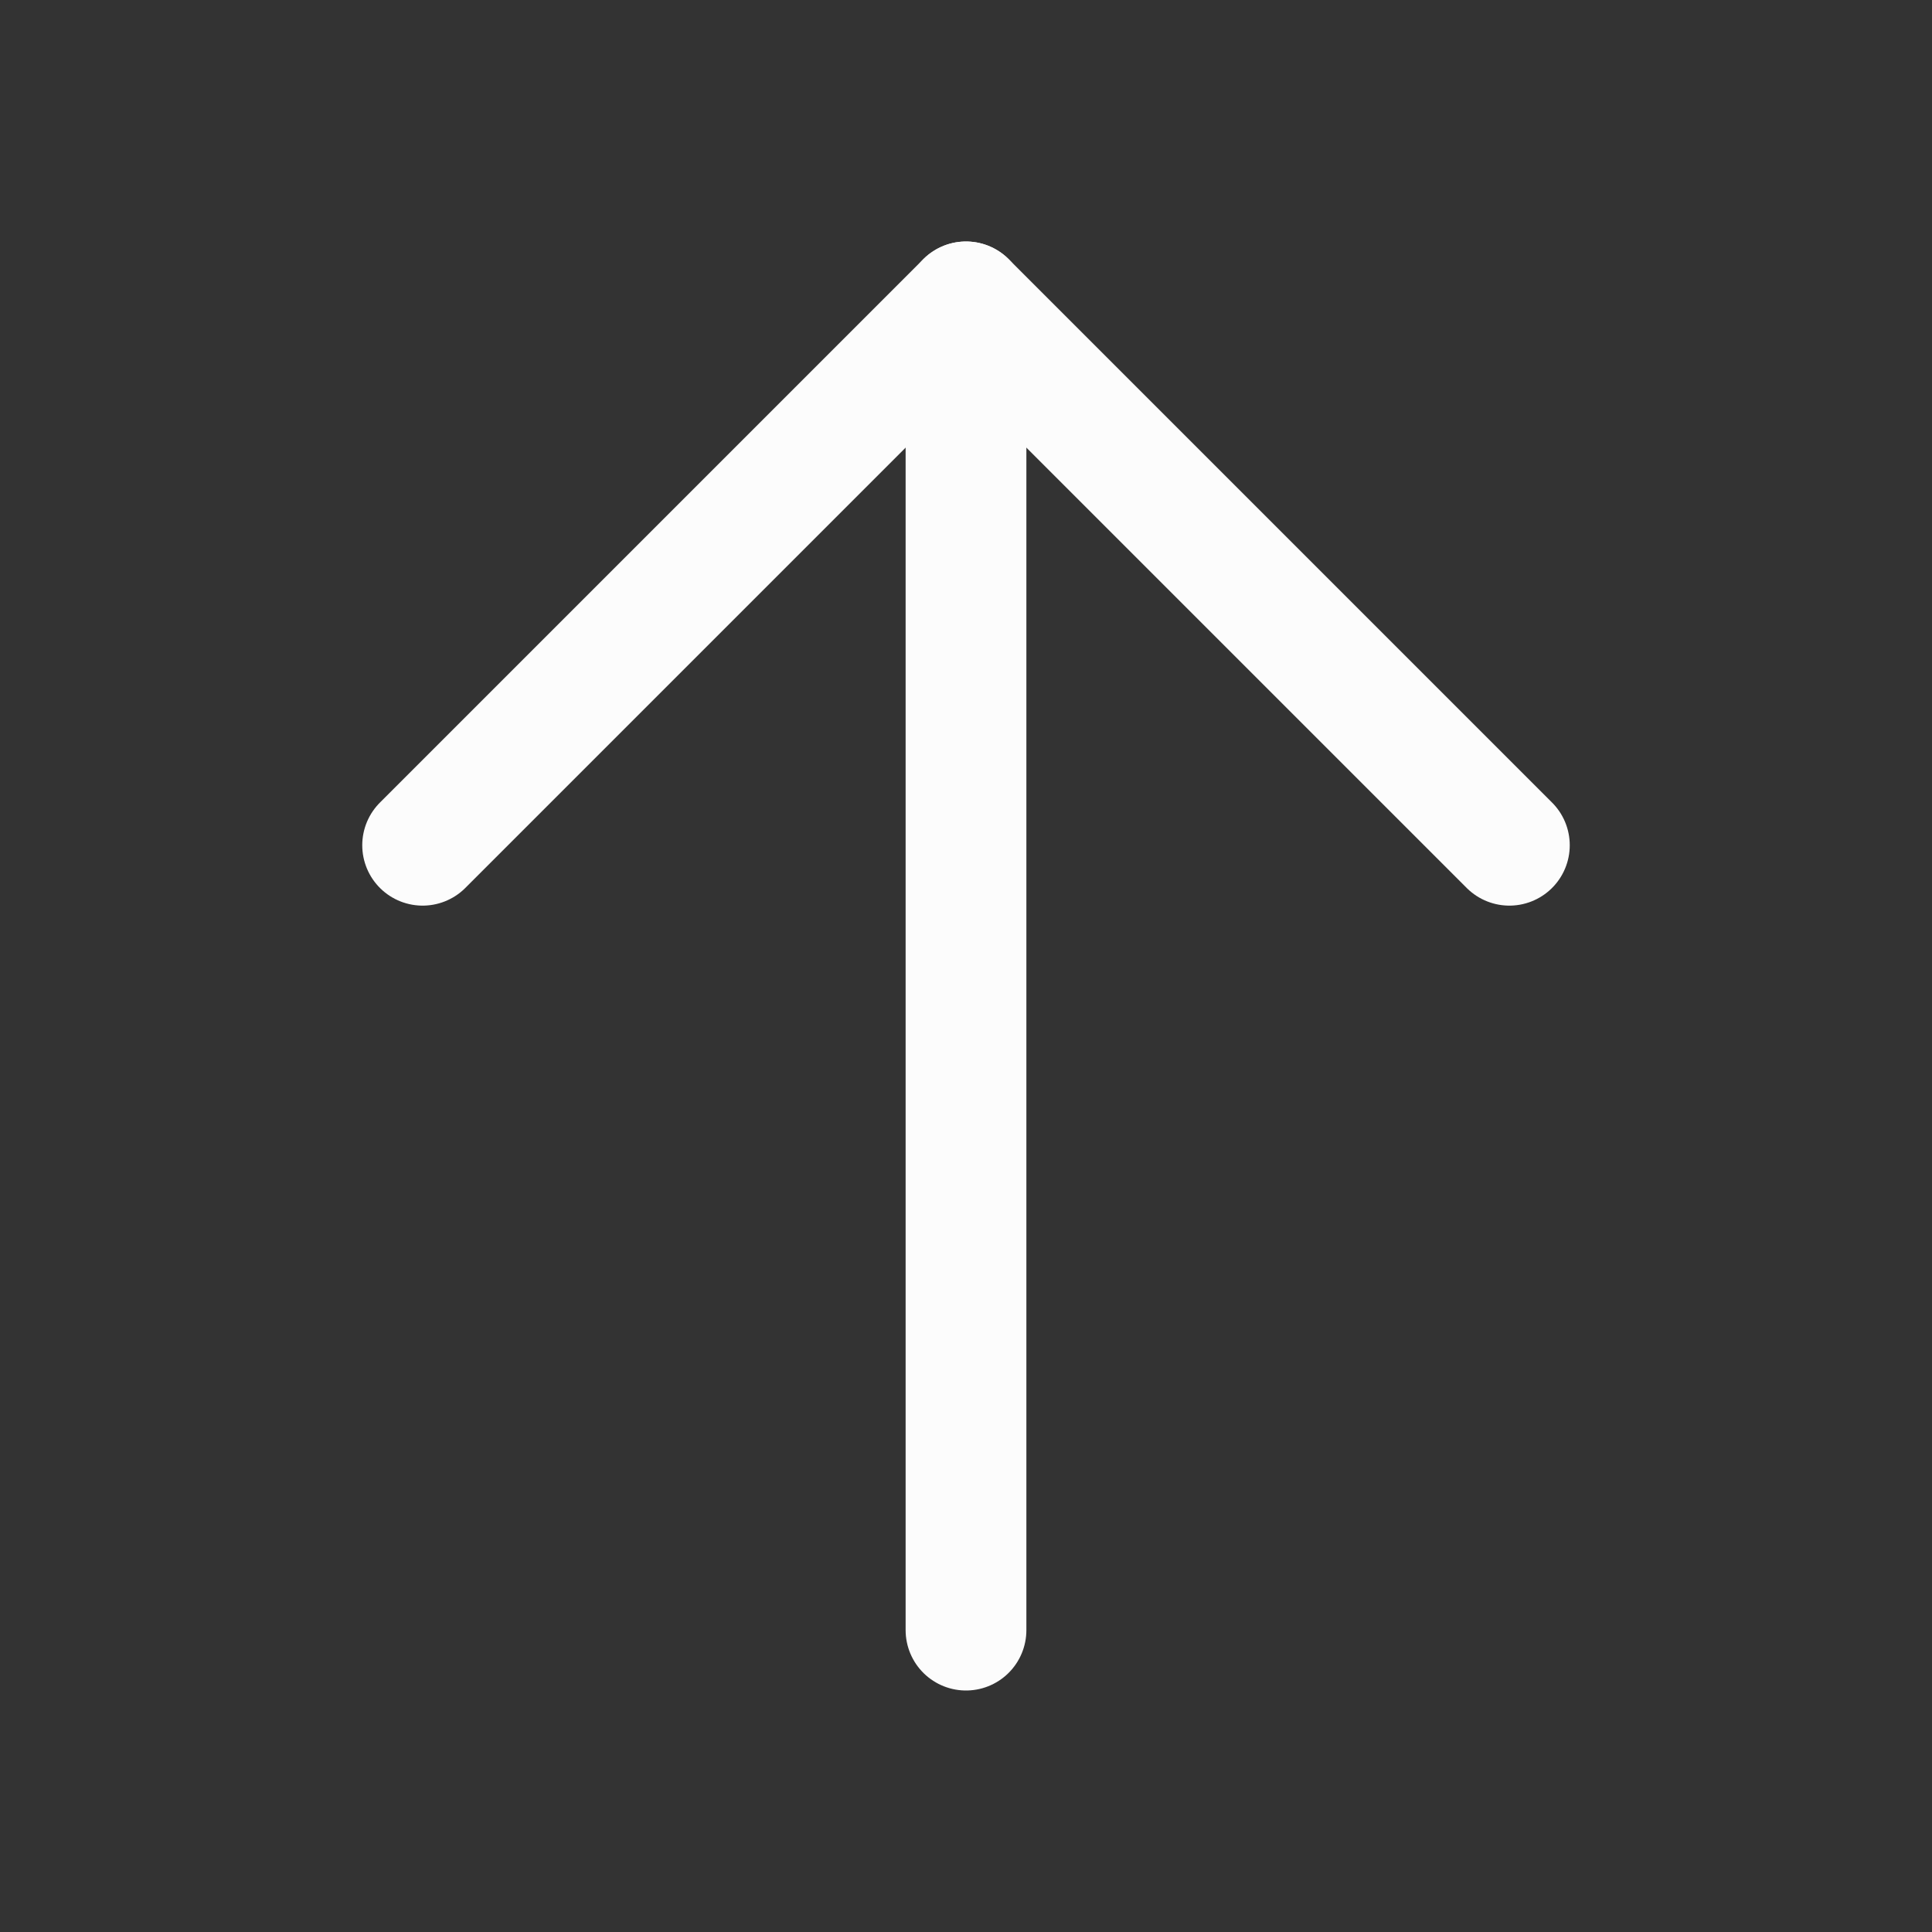 <svg xmlns="http://www.w3.org/2000/svg" width="192" height="192" fill="#fcfcfc" viewBox="0 0 256 256"><rect x="0" y="0" width="256" height="256" fill="#333333" stroke="none"/><rect width="256" height="256" fill="none"></rect><line x1="128" y1="216" x2="128" y2="40" fill="none" stroke="#fcfcfc" stroke-linecap="round" stroke-linejoin="round" stroke-width="16"></line><polyline points="56 112 128 40 200 112" fill="none" stroke="#fcfcfc" stroke-linecap="round" stroke-linejoin="round" stroke-width="16"></polyline></svg>